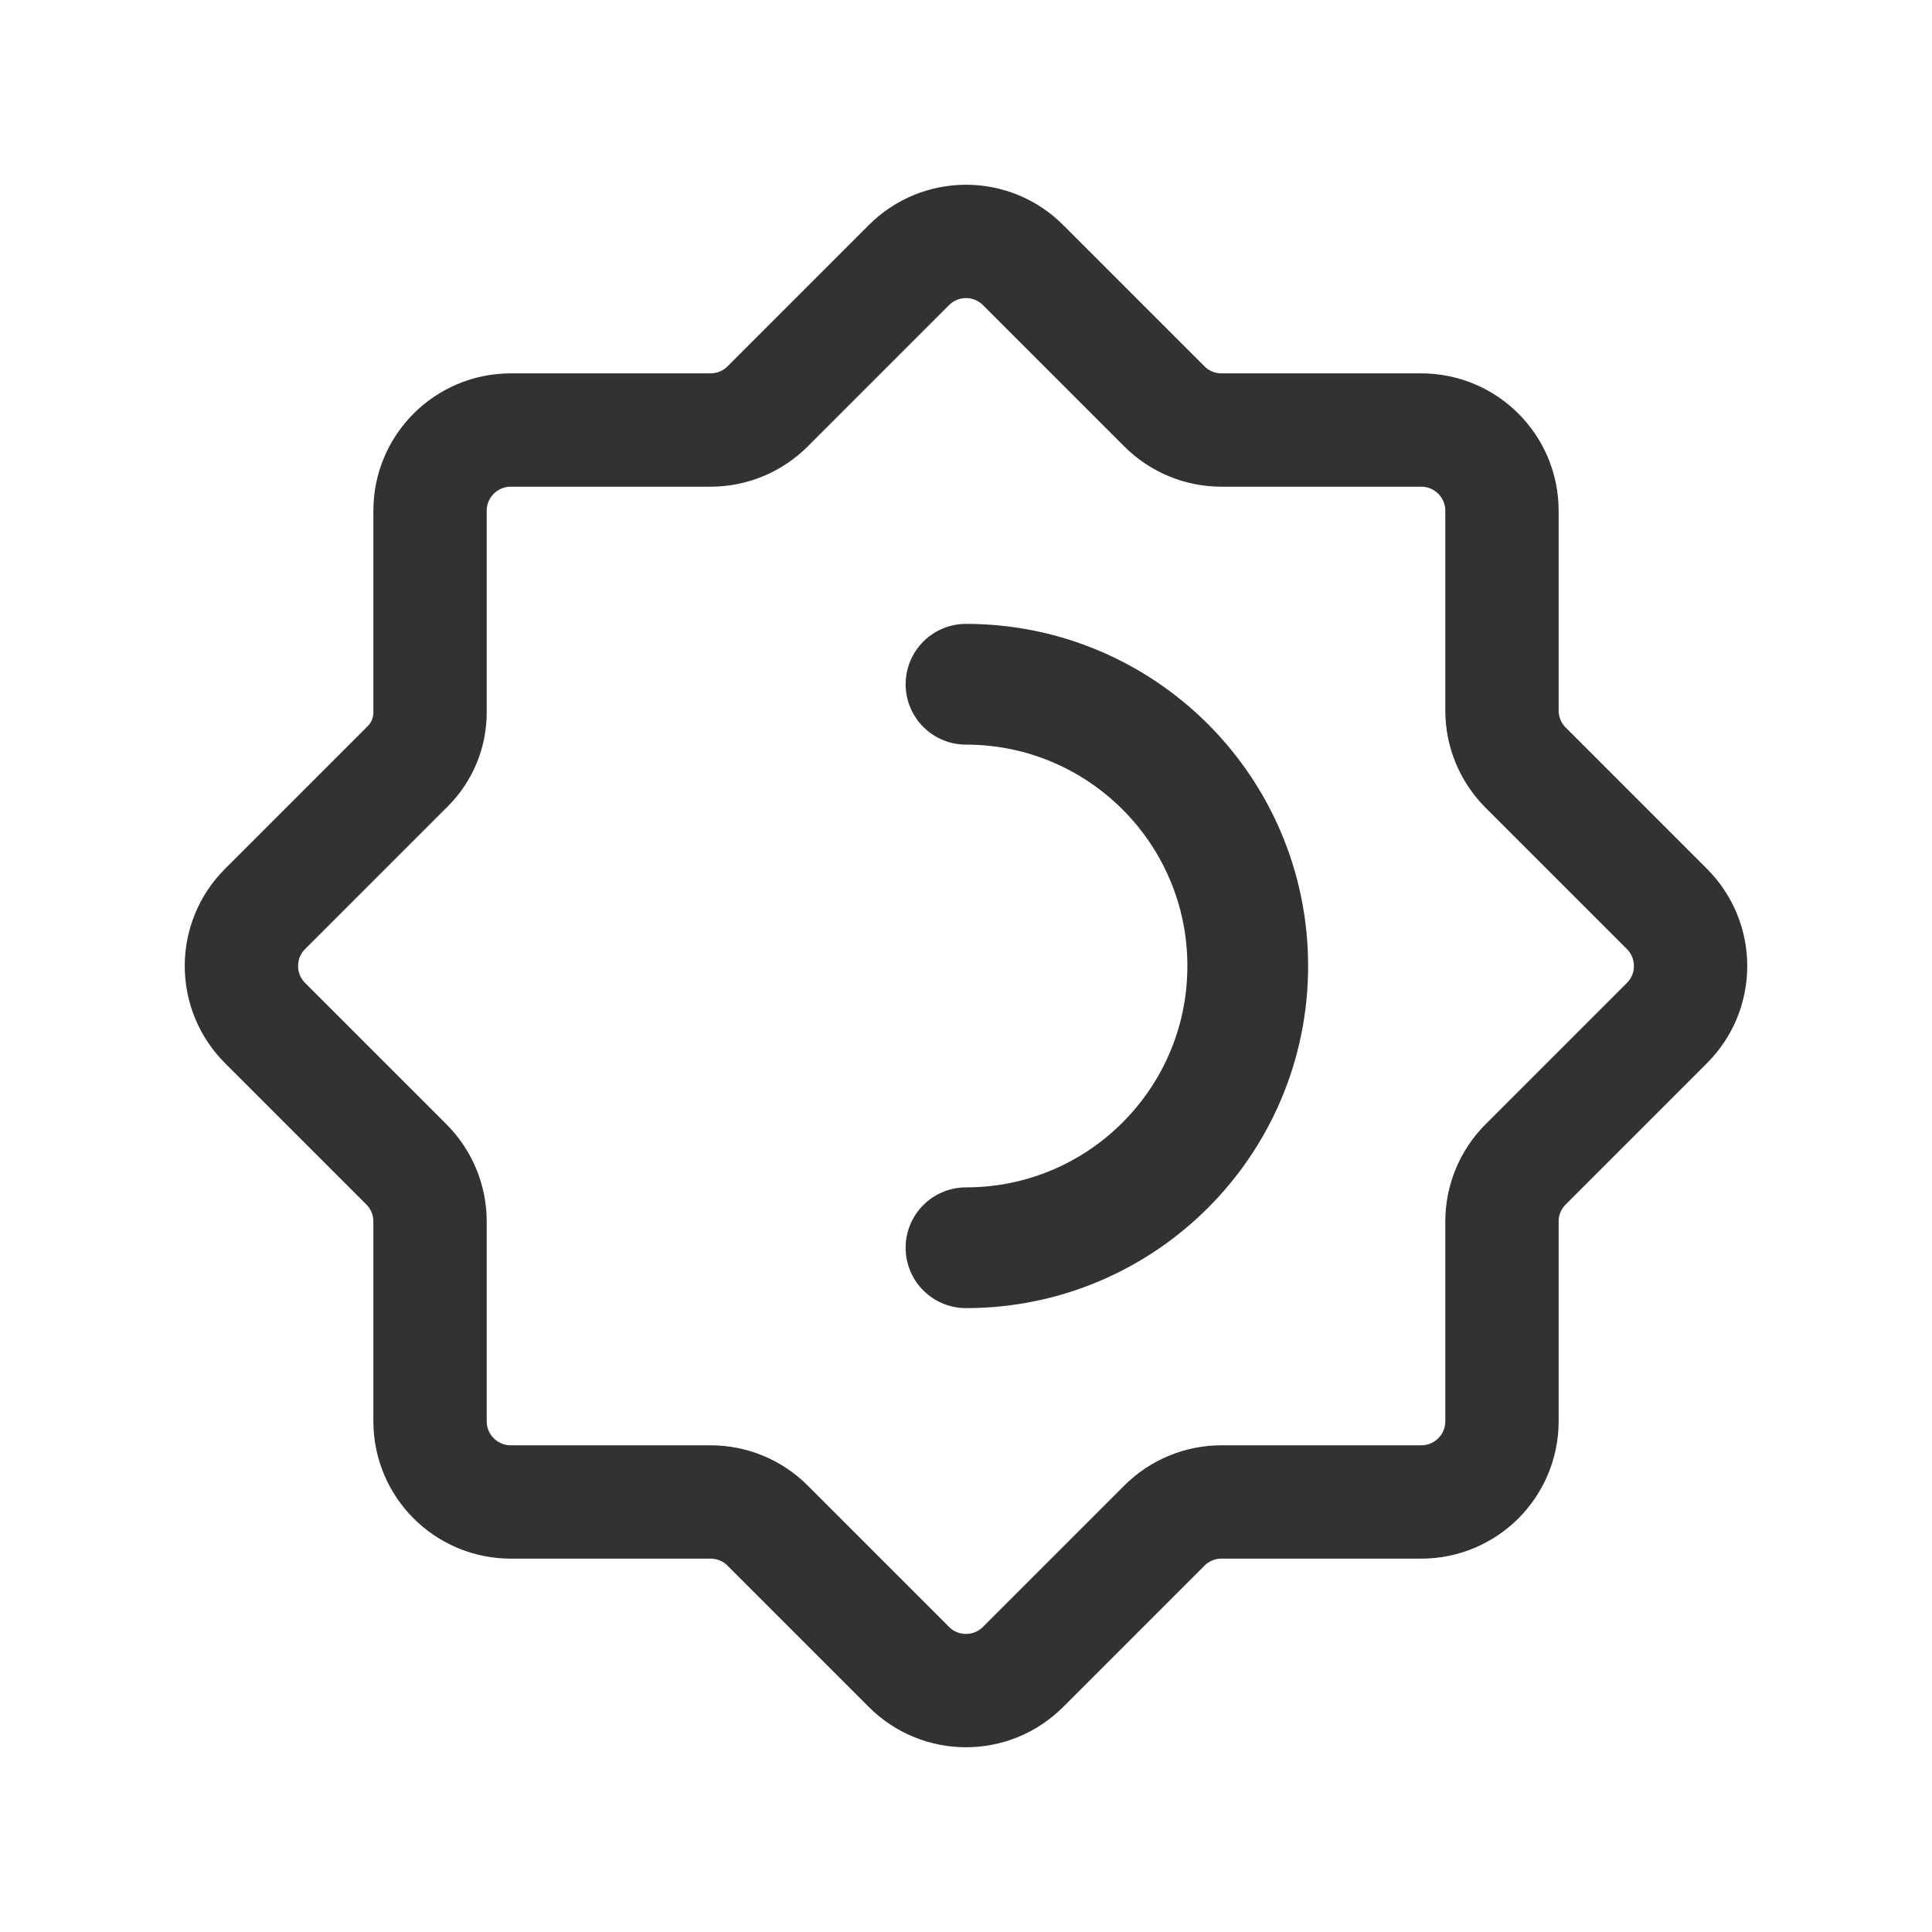 <?xml version="1.0" encoding="UTF-8"?><svg version="1.1" viewBox="0 0 24 24" xmlns="http://www.w3.org/2000/svg" xmlns:xlink="http://www.w3.org/1999/xlink"><!--Generated by IJSVG (https://github.com/iconjar/IJSVG)--><g stroke-linecap="round" stroke-width="1.5" stroke="#323232" fill="none" stroke-linejoin="round"><path d="M12,8.5c1.933,0 3.5,1.567 3.5,3.5c0,1.933 -1.567,3.5 -3.5,3.5"></path><path stroke-width="1.408" d="M8.827,18.658h-2.482c-0.554,0 -1.003,-0.449 -1.003,-1.003v-2.482c0,-0.266 -0.106,-0.521 -0.294,-0.709l-1.755,-1.755c-0.392,-0.392 -0.392,-1.027 0,-1.418l1.773,-1.773c0.177,-0.177 0.276,-0.416 0.276,-0.666v-2.507c0,-0.554 0.449,-1.003 1.003,-1.003h2.482c0.266,0 0.521,-0.106 0.709,-0.294l1.755,-1.755c0.392,-0.392 1.027,-0.392 1.418,0l1.755,1.755c0.188,0.188 0.443,0.294 0.709,0.294h2.482c0.554,0 1.003,0.449 1.003,1.003v2.482c0,0.266 0.106,0.521 0.294,0.709l1.755,1.755c0.392,0.392 0.392,1.027 0,1.418l-1.755,1.755c-0.188,0.188 -0.294,0.443 -0.294,0.709v2.482c0,0.554 -0.449,1.003 -1.003,1.003h-2.482c-0.266,0 -0.521,0.106 -0.709,0.294l-1.755,1.755c-0.392,0.392 -1.027,0.392 -1.418,0l-1.755,-1.755c-0.188,-0.189 -0.443,-0.294 -0.709,-0.294Z"></path></g><path fill="none" d="M0,0h24v24h-24Z"></path></svg>